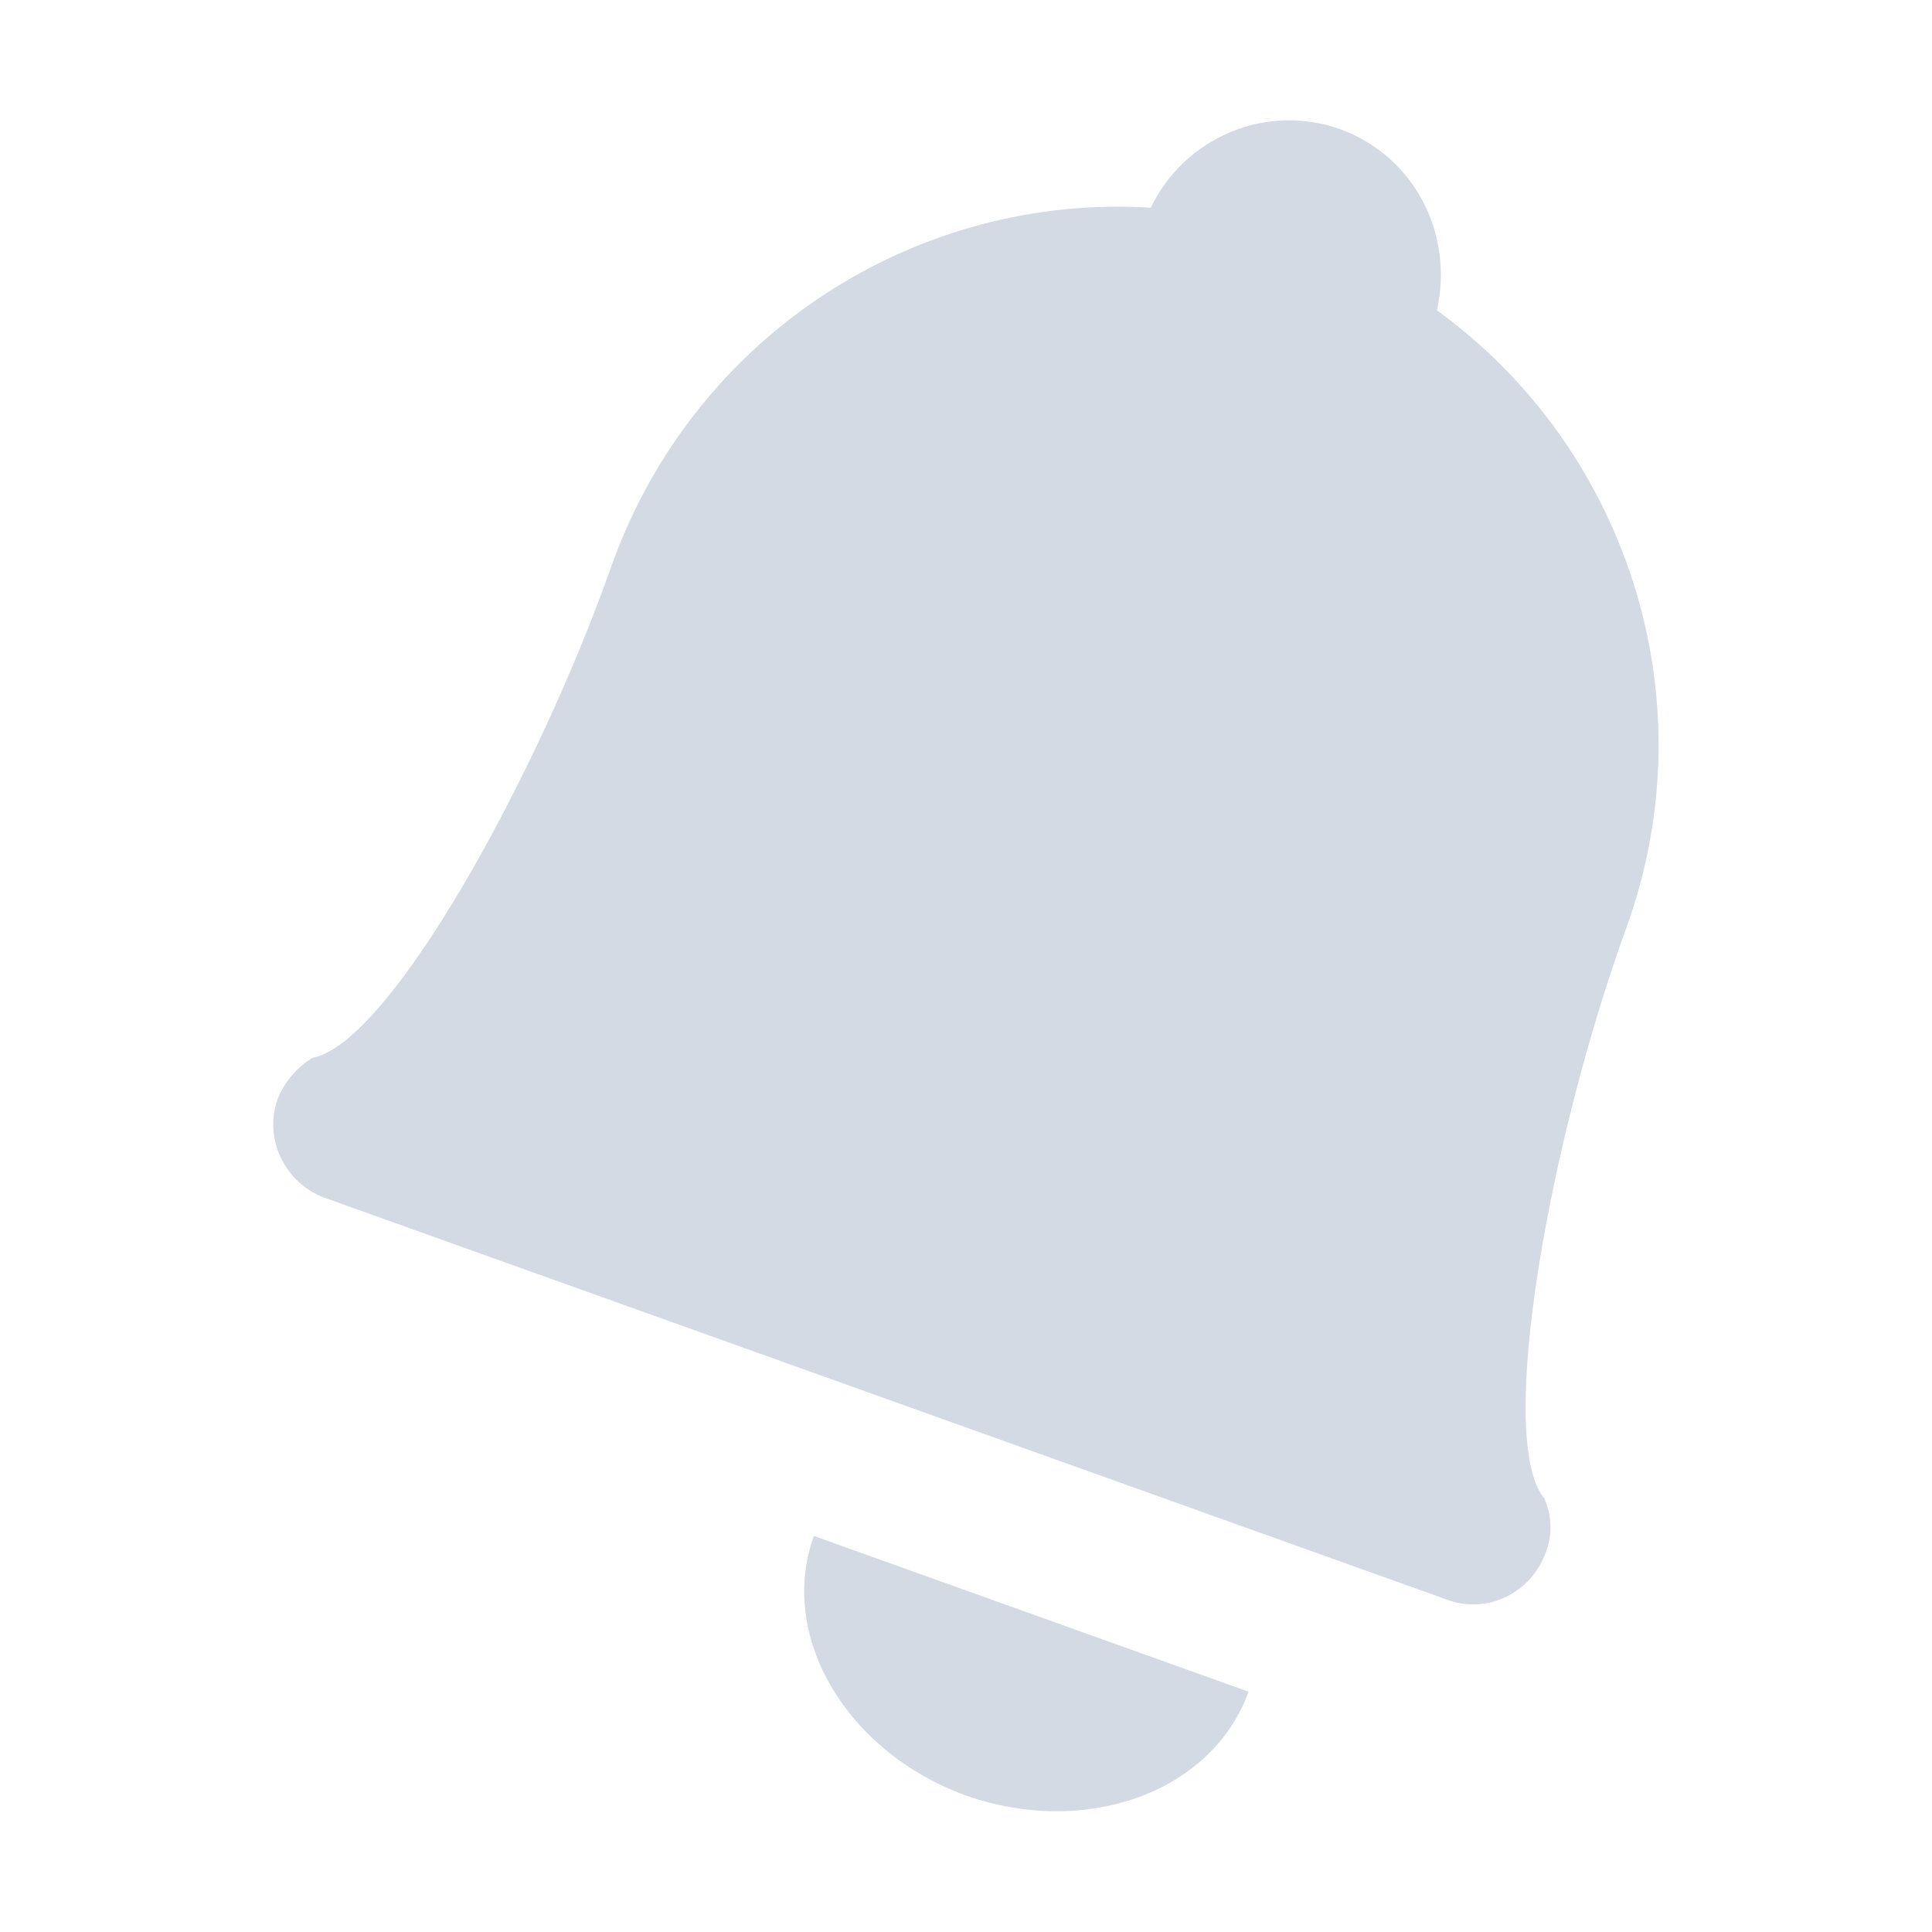 <svg height="16" width="16" xmlns="http://www.w3.org/2000/svg"><path d="m11.1 1.07c-.62-.22-1.29.07-1.57.65-1.93-.12-3.77 1.04-4.46 2.95-.61 1.74-1.84 3.97-2.48 4.09-.12.07-.23.19-.29.34-.12.33.06.7.39.82l9.3 3.33c.33.12.69-.06.81-.39.06-.15.05-.31-.01-.45-.41-.49.05-3 .68-4.73.69-1.91-.01-3.98-1.57-5.11.14-.63-.18-1.27-.8-1.5zm-4.36 11.65c-.3.83.27 1.79 1.26 2.15 1 .35 2.04-.03 2.34-.86z" fill="#d3dae3"/></svg>